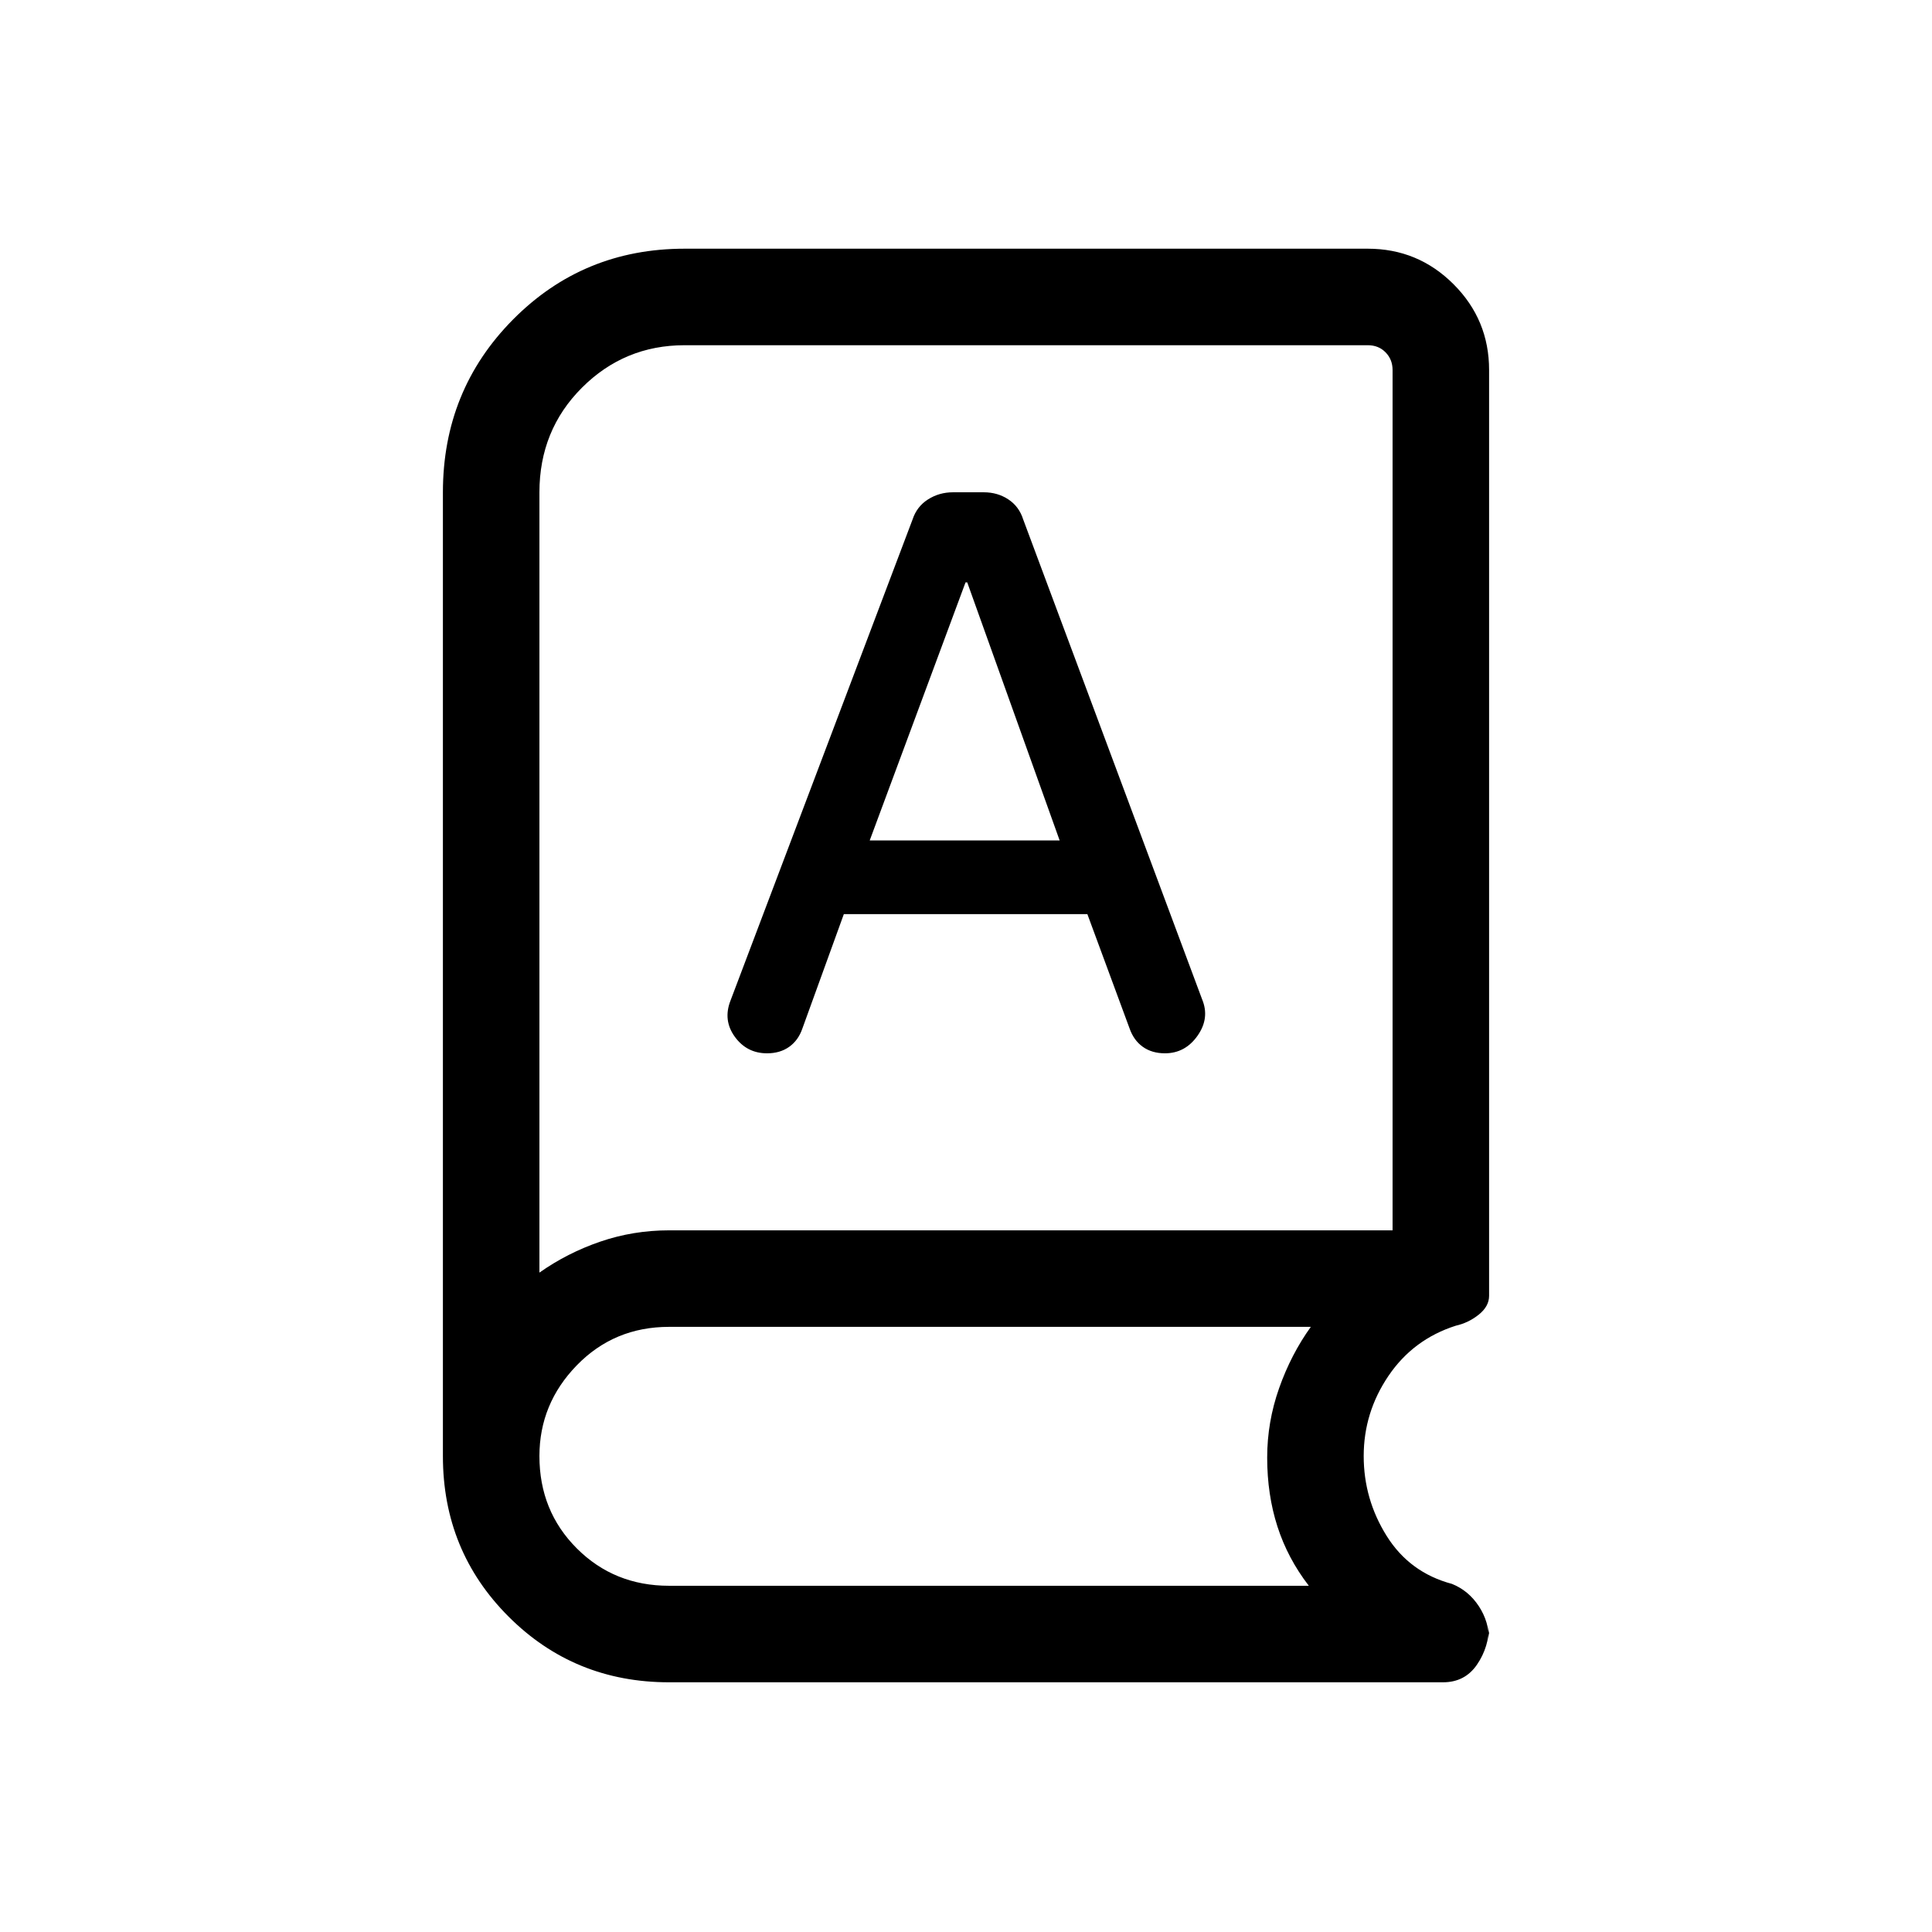 <svg xmlns="http://www.w3.org/2000/svg" height="20" viewBox="0 -960 960 960" width="20"><path d="M332.462-124.078q-47.117 0-79.75-32.634-32.634-32.633-32.634-79.75v-478.884q0-50.753 34.869-85.914 34.868-35.162 85.207-35.162h339.499q24.957 0 42.613 17.656t17.656 42.613v460.038q0 5.227-5.116 9.33-5.115 4.103-11.422 5.515-21.136 6.747-33.453 24.92-12.317 18.173-12.317 39.854 0 21.447 11.404 39.683t32.481 23.852q8.258 3.346 13.34 11.096 5.083 7.749 5.083 17.172v-7.885q0 10.929-6.007 19.714-6.007 8.786-16.877 8.786H332.462Zm-64.424-203.574q13.923-9.808 30.282-15.404 16.359-5.597 34.142-5.597h359.5v-427.5q0-5.193-3.462-8.751t-8.847-3.558H340.154q-29.888 0-51.002 21.114t-21.114 52.002v387.694Zm151.256-178.117h121.014l20.909 56.624q2.091 6.068 6.629 9.299 4.539 3.23 11 3.23 10.077 0 16.231-8.769 6.153-8.769 2.214-18.142l-88.876-238.377q-2.037-6.419-7.38-9.95-5.343-3.53-12.189-3.53h-15.307q-6.846 0-12.411 3.537-5.564 3.537-7.675 9.968L363-462.857q-3.846 9.776 2.116 18.008 5.961 8.233 16.038 8.233 6.461 0 11-3.23 4.538-3.231 6.538-9.077l20.602-56.846Zm12.86-36.615 47.615-128.232h.846l45.924 128.232h-94.385ZM268.038-327.652v-453.117 453.117Zm64.424 155.614h317.884q-10.5-13.616-15.596-29.443-5.096-15.827-5.096-34.25 0-17.708 5.942-34.527 5.943-16.819 15.75-30.435H332.462q-27.27 0-45.847 19.102-18.577 19.101-18.577 45.12 0 27.279 18.577 45.856t45.847 18.577Z"/></svg>
